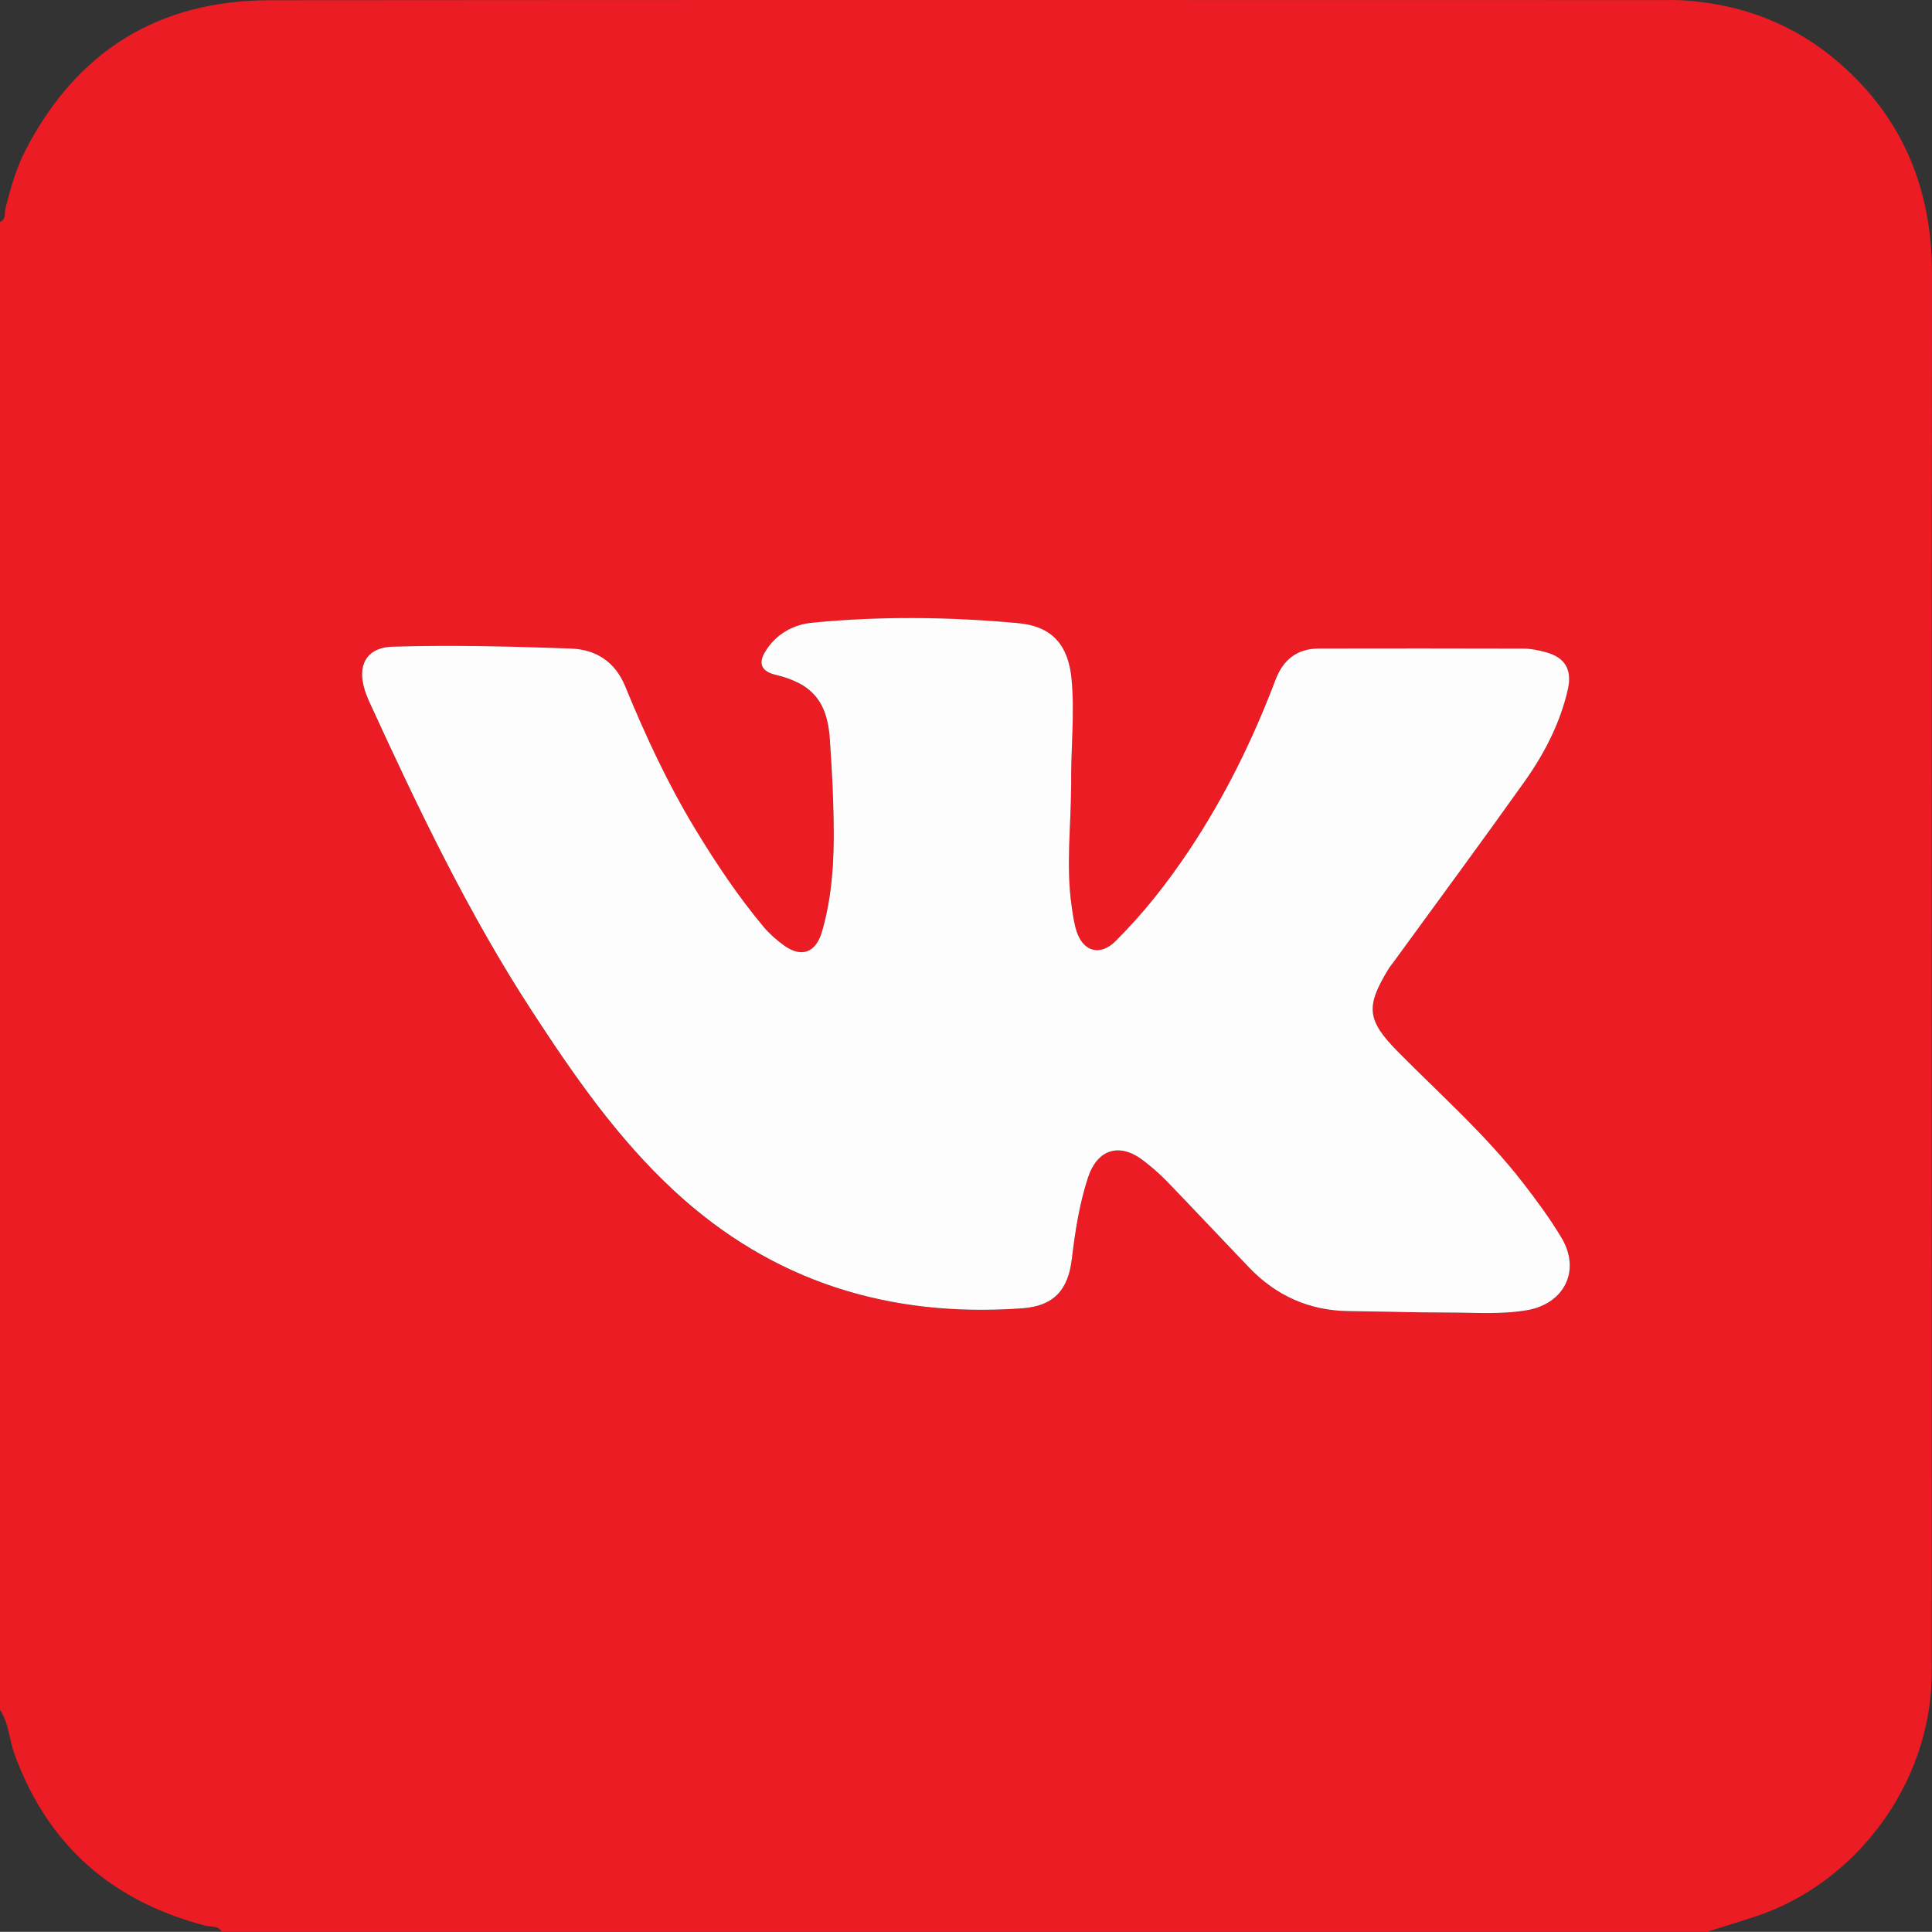 <?xml version="1.0" encoding="UTF-8"?>
<svg id="Layer_2" data-name="Layer 2" xmlns="http://www.w3.org/2000/svg" viewBox="0 0 616.87 616.82">
  <rect x="0" y="0" width="616.87" height="616.82" fill="#333333" stroke="none"/>
  <defs>
    <style>
      .cls-1 {
        fill: #ec1c24;
      }

      .cls-1, .cls-2 {
        stroke-width: 0px;
      }

      .cls-2 {
        fill: #fefdfd;
      }
    </style>
  </defs>
  <g id="Layer_1-2" data-name="Layer 1">
    <g>
      <path class="cls-1" d="M544.94,616.82H70.86c-1.18-2.11-3.46-1.5-5.23-1.96-29.72-7.74-50.28-25.54-60.95-54.62-1.73-4.72-1.82-9.96-4.68-14.28V70.88c2.06-.81,1.35-2.84,1.72-4.29,1.67-6.44,3.44-12.86,6.51-18.78C24.6,16.27,50.65.11,86.14.08,234.34-.06,382.54.02,530.74.03c2.33,0,4.66-.06,6.98.1,18.66,1.24,35.4,7.68,49.49,19.92,20.4,17.72,29.69,40.41,29.66,67.46-.15,147.37-.07,294.74-.07,442.1,0,2,0,3.99-.04,5.99-.67,34.1-24.1,65.79-56.5,76.41-5.09,1.67-10.21,3.21-15.32,4.82ZM342,250.87c-.16-11.31,1.18-22.61.13-33.91-1.01-10.94-6.17-16.97-17.1-17.97-21.88-2-43.85-2.28-65.75-.13-6.07.6-11.44,3.6-14.85,9.02-2.52,3.99-1.34,6.53,3.19,7.61,11.6,2.77,16.5,8.51,17.32,20.49.45,6.64.85,13.28,1.06,19.93.45,13.99.39,27.94-3.56,41.57-1.98,6.8-6.62,8.51-12.36,4.27-2.25-1.67-4.43-3.57-6.23-5.71-8.23-9.82-15.31-20.45-21.94-31.39-8.79-14.51-15.9-29.86-22.33-45.53-3.17-7.72-9.22-11.73-17.38-12.02-18.95-.67-37.91-1.16-56.87-.59-7.63.23-11.05,4.96-9.28,12.43.45,1.93,1.22,3.8,2.05,5.61,15.44,33.65,31.38,67.06,51.63,98.16,13.41,20.6,27.38,40.78,45.62,57.64,31.44,29.05,68.76,40.42,110.89,37.43,10.16-.72,14.78-5.77,15.97-15.82,1.04-8.75,2.39-17.46,5.13-25.87,2.98-9.17,10.13-11.38,17.77-5.45,2.62,2.03,5.16,4.21,7.46,6.59,8.77,9.08,17.4,18.3,26.14,27.42,8.7,9.08,19.29,13.86,31.94,14.01,10.81.12,21.62.47,32.43.47,8.14,0,16.31.63,24.4-.75,12.01-2.05,17.29-12.68,11.1-23.09-3.63-6.11-7.91-11.88-12.27-17.52-11.83-15.32-26.33-28.12-39.88-41.82-10.05-10.17-10.51-14.45-3.07-26.6.43-.71.98-1.34,1.47-2.01,13.97-19.2,28.08-38.29,41.84-57.64,6.37-8.95,11.45-18.68,13.91-29.55,1.43-6.31-.88-10.28-7.23-11.93-2.24-.58-4.58-1.09-6.87-1.1-21.79-.07-43.58-.04-65.36-.02-7.01,0-11.45,3.57-13.9,10.03-7.25,19.15-16.24,37.42-27.62,54.48-6.93,10.39-14.62,20.19-23.5,28.97-4.8,4.75-10.18,3.38-12.32-3.02-.89-2.65-1.25-5.5-1.65-8.29-1.83-12.78-.18-25.58-.15-38.37Z"/>
      <path class="cls-2" d="M342,250.87c-.03,12.79-1.68,25.59.15,38.37.4,2.79.77,5.64,1.65,8.29,2.14,6.39,7.52,7.77,12.32,3.02,8.88-8.79,16.56-18.59,23.5-28.97,11.38-17.06,20.37-35.33,27.62-54.48,2.45-6.46,6.88-10.02,13.9-10.03,21.79-.02,43.58-.06,65.36.02,2.29,0,4.63.51,6.87,1.1,6.35,1.65,8.66,5.63,7.23,11.93-2.47,10.88-7.55,20.6-13.91,29.55-13.76,19.35-27.87,38.44-41.84,57.64-.49.67-1.04,1.3-1.47,2.01-7.44,12.15-6.98,16.43,3.07,26.6,13.55,13.7,28.04,26.5,39.88,41.82,4.36,5.64,8.63,11.41,12.27,17.52,6.19,10.4.9,21.04-11.1,23.09-8.09,1.38-16.27.76-24.4.75-10.81,0-21.62-.35-32.43-.47-12.65-.14-23.25-4.92-31.94-14.01-8.73-9.12-17.37-18.33-26.14-27.42-2.3-2.38-4.84-4.56-7.46-6.59-7.64-5.93-14.78-3.72-17.77,5.45-2.74,8.41-4.09,17.12-5.13,25.87-1.19,10.05-5.81,15.1-15.97,15.82-42.14,2.99-79.46-8.38-110.89-37.43-18.24-16.86-32.21-37.04-45.62-57.64-20.25-31.1-36.2-64.51-51.63-98.16-.83-1.81-1.59-3.69-2.05-5.61-1.76-7.46,1.65-12.19,9.28-12.43,18.96-.57,37.92-.08,56.87.59,8.16.29,14.21,4.3,17.38,12.02,6.43,15.68,13.54,31.02,22.33,45.53,6.63,10.94,13.72,21.57,21.94,31.39,1.8,2.14,3.97,4.04,6.23,5.71,5.74,4.24,10.38,2.54,12.36-4.27,3.96-13.62,4.01-27.58,3.56-41.57-.21-6.65-.61-13.29-1.06-19.93-.81-11.98-5.72-17.72-17.32-20.49-4.53-1.08-5.71-3.61-3.19-7.61,3.41-5.42,8.78-8.42,14.85-9.02,21.9-2.15,43.87-1.87,65.75.13,10.93,1,16.09,7.03,17.1,17.97,1.04,11.3-.3,22.6-.13,33.91Z"/>
    </g>
  </g>
</svg>